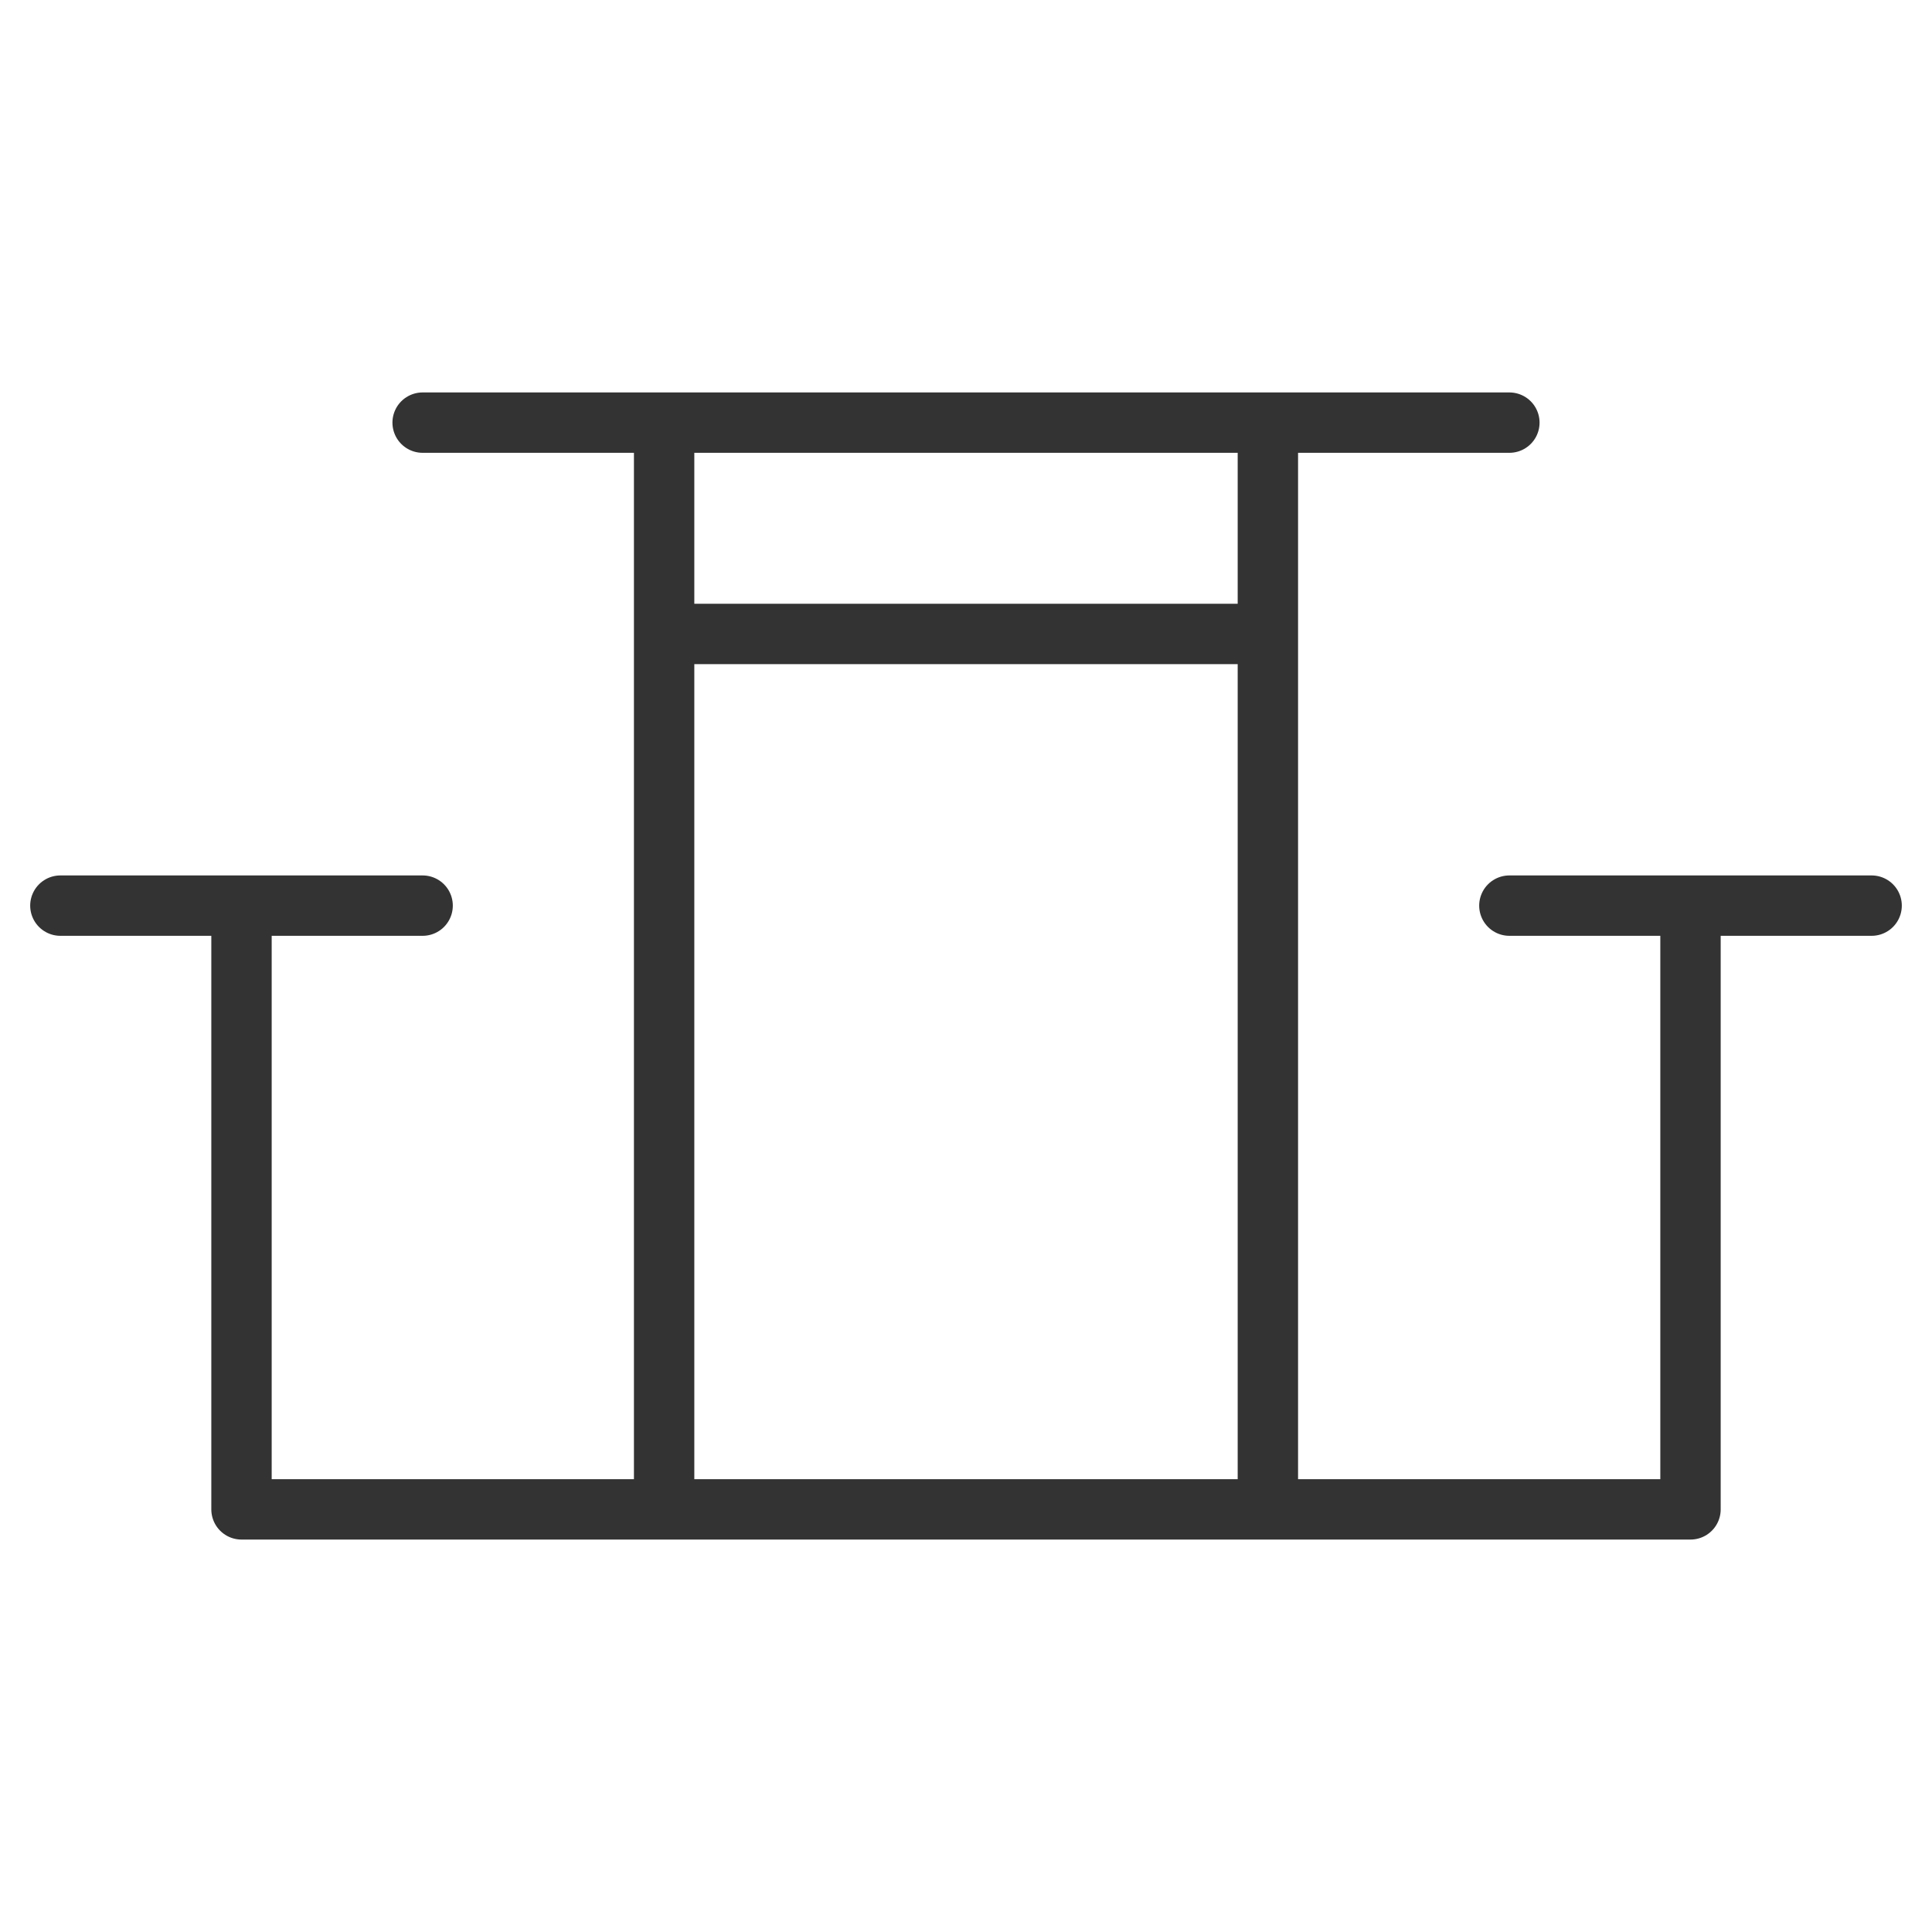 <svg xmlns="http://www.w3.org/2000/svg" viewBox="0 0 32 32"><path d="M7 7h18M11 7v18M21 7v18m7-10v10H4V15m21 0h6M1 15h6m4-4.5h10" stroke="#333" stroke-linecap="round" stroke-linejoin="round" stroke-miterlimit="10" fill="none"/></svg>